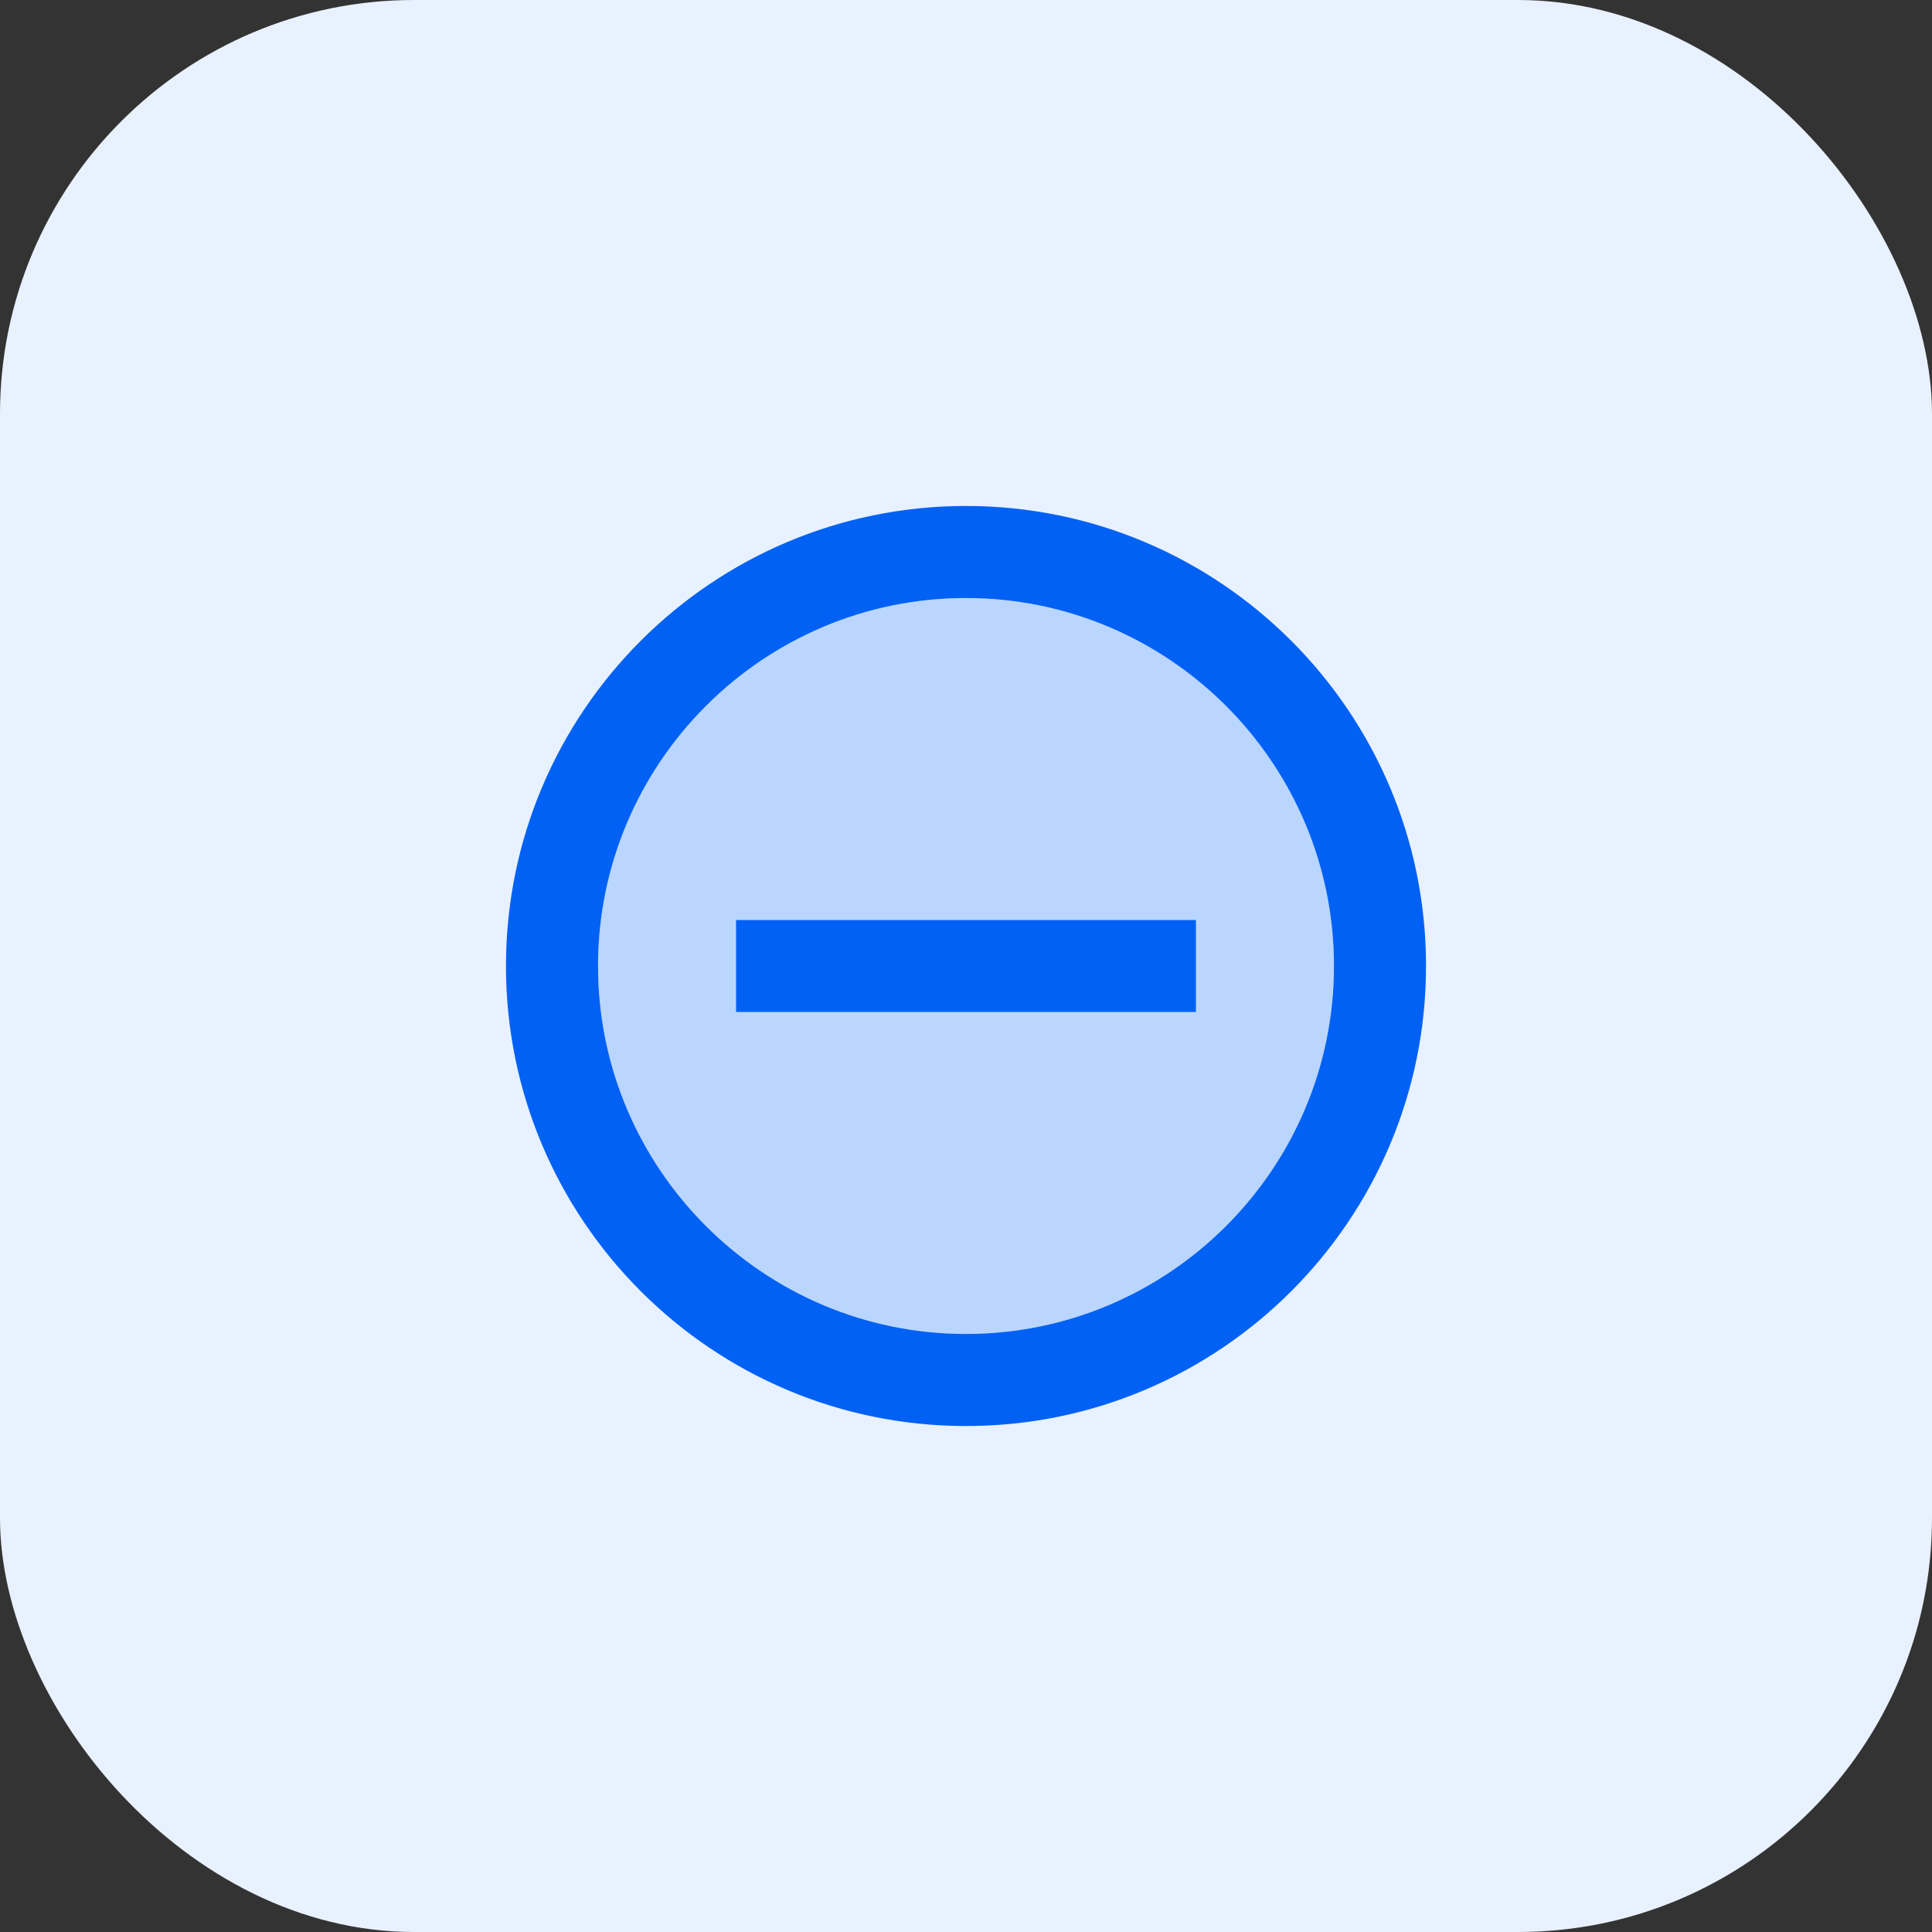 <svg width="28" height="28" viewBox="0 0 28 28" fill="none" xmlns="http://www.w3.org/2000/svg">
<rect x="0" y="0" width="28" height="28" fill="#333333" stroke="none"/>
<rect width="28" height="28" rx="6" fill="#E8F1FF"/>
<path d="M14 8.667C11.06 8.667 8.667 11.06 8.667 14C8.667 16.94 11.06 19.333 14 19.333C16.94 19.333 19.333 16.94 19.333 14C19.333 11.06 16.94 8.667 14 8.667ZM17.333 14.667H10.667V13.333H17.333V14.667Z" fill="#BAD6FF"/>
<path d="M10.667 13.333H17.333V14.667H10.667V13.333ZM14 7.333C10.32 7.333 7.333 10.32 7.333 14C7.333 17.68 10.32 20.667 14 20.667C17.68 20.667 20.667 17.68 20.667 14C20.667 10.32 17.68 7.333 14 7.333ZM14 19.333C11.06 19.333 8.667 16.94 8.667 14C8.667 11.06 11.06 8.667 14 8.667C16.94 8.667 19.333 11.06 19.333 14C19.333 16.94 16.94 19.333 14 19.333Z" fill="#0061F4"/>
</svg>
